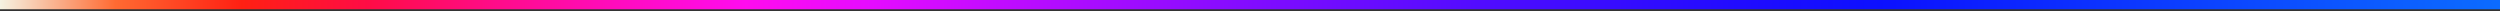 <?xml version="1.0" encoding="UTF-8"?>
<svg xmlns="http://www.w3.org/2000/svg" version="1.1" width="10000px" height="45px" viewBox="0 0 10000 45">
  <rect x="0" y="0" width="10000" height="45" fill="#333333" stroke="none"/>
  <g>
    <defs>
      <linearGradient id="alarm.p5.0.2" gradientUnits="objectBoundingBox" spreadMethod="pad" x1="0%" x2="100%" y1="0%" y2="0%">
        <stop offset="0.00%" stop-color="rgb(244,255,242)" stop-opacity="1"/>
        <stop offset="5.00%" stop-color="rgb(255,106,50)" stop-opacity="1"/>
        <stop offset="10.00%" stop-color="rgb(255,32,19)" stop-opacity="1"/>
        <stop offset="15.00%" stop-color="rgb(255,12,69)" stop-opacity="1"/>
        <stop offset="20.00%" stop-color="rgb(255,12,136)" stop-opacity="1"/>
        <stop offset="25.00%" stop-color="rgb(255,12,191)" stop-opacity="1"/>
        <stop offset="30.00%" stop-color="rgb(255,12,238)" stop-opacity="1"/>
        <stop offset="35.00%" stop-color="rgb(229,12,255)" stop-opacity="1"/>
        <stop offset="40.00%" stop-color="rgb(193,12,255)" stop-opacity="1"/>
        <stop offset="45.00%" stop-color="rgb(161,12,255)" stop-opacity="1"/>
        <stop offset="50.00%" stop-color="rgb(130,12,255)" stop-opacity="1"/>
        <stop offset="55.00%" stop-color="rgb(103,12,255)" stop-opacity="1"/>
        <stop offset="60.00%" stop-color="rgb(77,12,255)" stop-opacity="1"/>
        <stop offset="65.00%" stop-color="rgb(52,12,255)" stop-opacity="1"/>
        <stop offset="70.00%" stop-color="rgb(30,12,255)" stop-opacity="1"/>
        <stop offset="75.00%" stop-color="rgb(12,16,255)" stop-opacity="1"/>
        <stop offset="80.00%" stop-color="rgb(12,36,255)" stop-opacity="1"/>
        <stop offset="85.00%" stop-color="rgb(12,55,255)" stop-opacity="1"/>
        <stop offset="90.00%" stop-color="rgb(12,74,255)" stop-opacity="1"/>
        <stop offset="95.00%" stop-color="rgb(12,92,255)" stop-opacity="1"/>
        <stop offset="100.00%" stop-color="rgb(12,109,255)" stop-opacity="1"/>
      </linearGradient>
    </defs>
    <rect fill="url(#alarm.p5.0.2)" x="0" y="0" width="10000" height="37"/>
  </g>
</svg>
